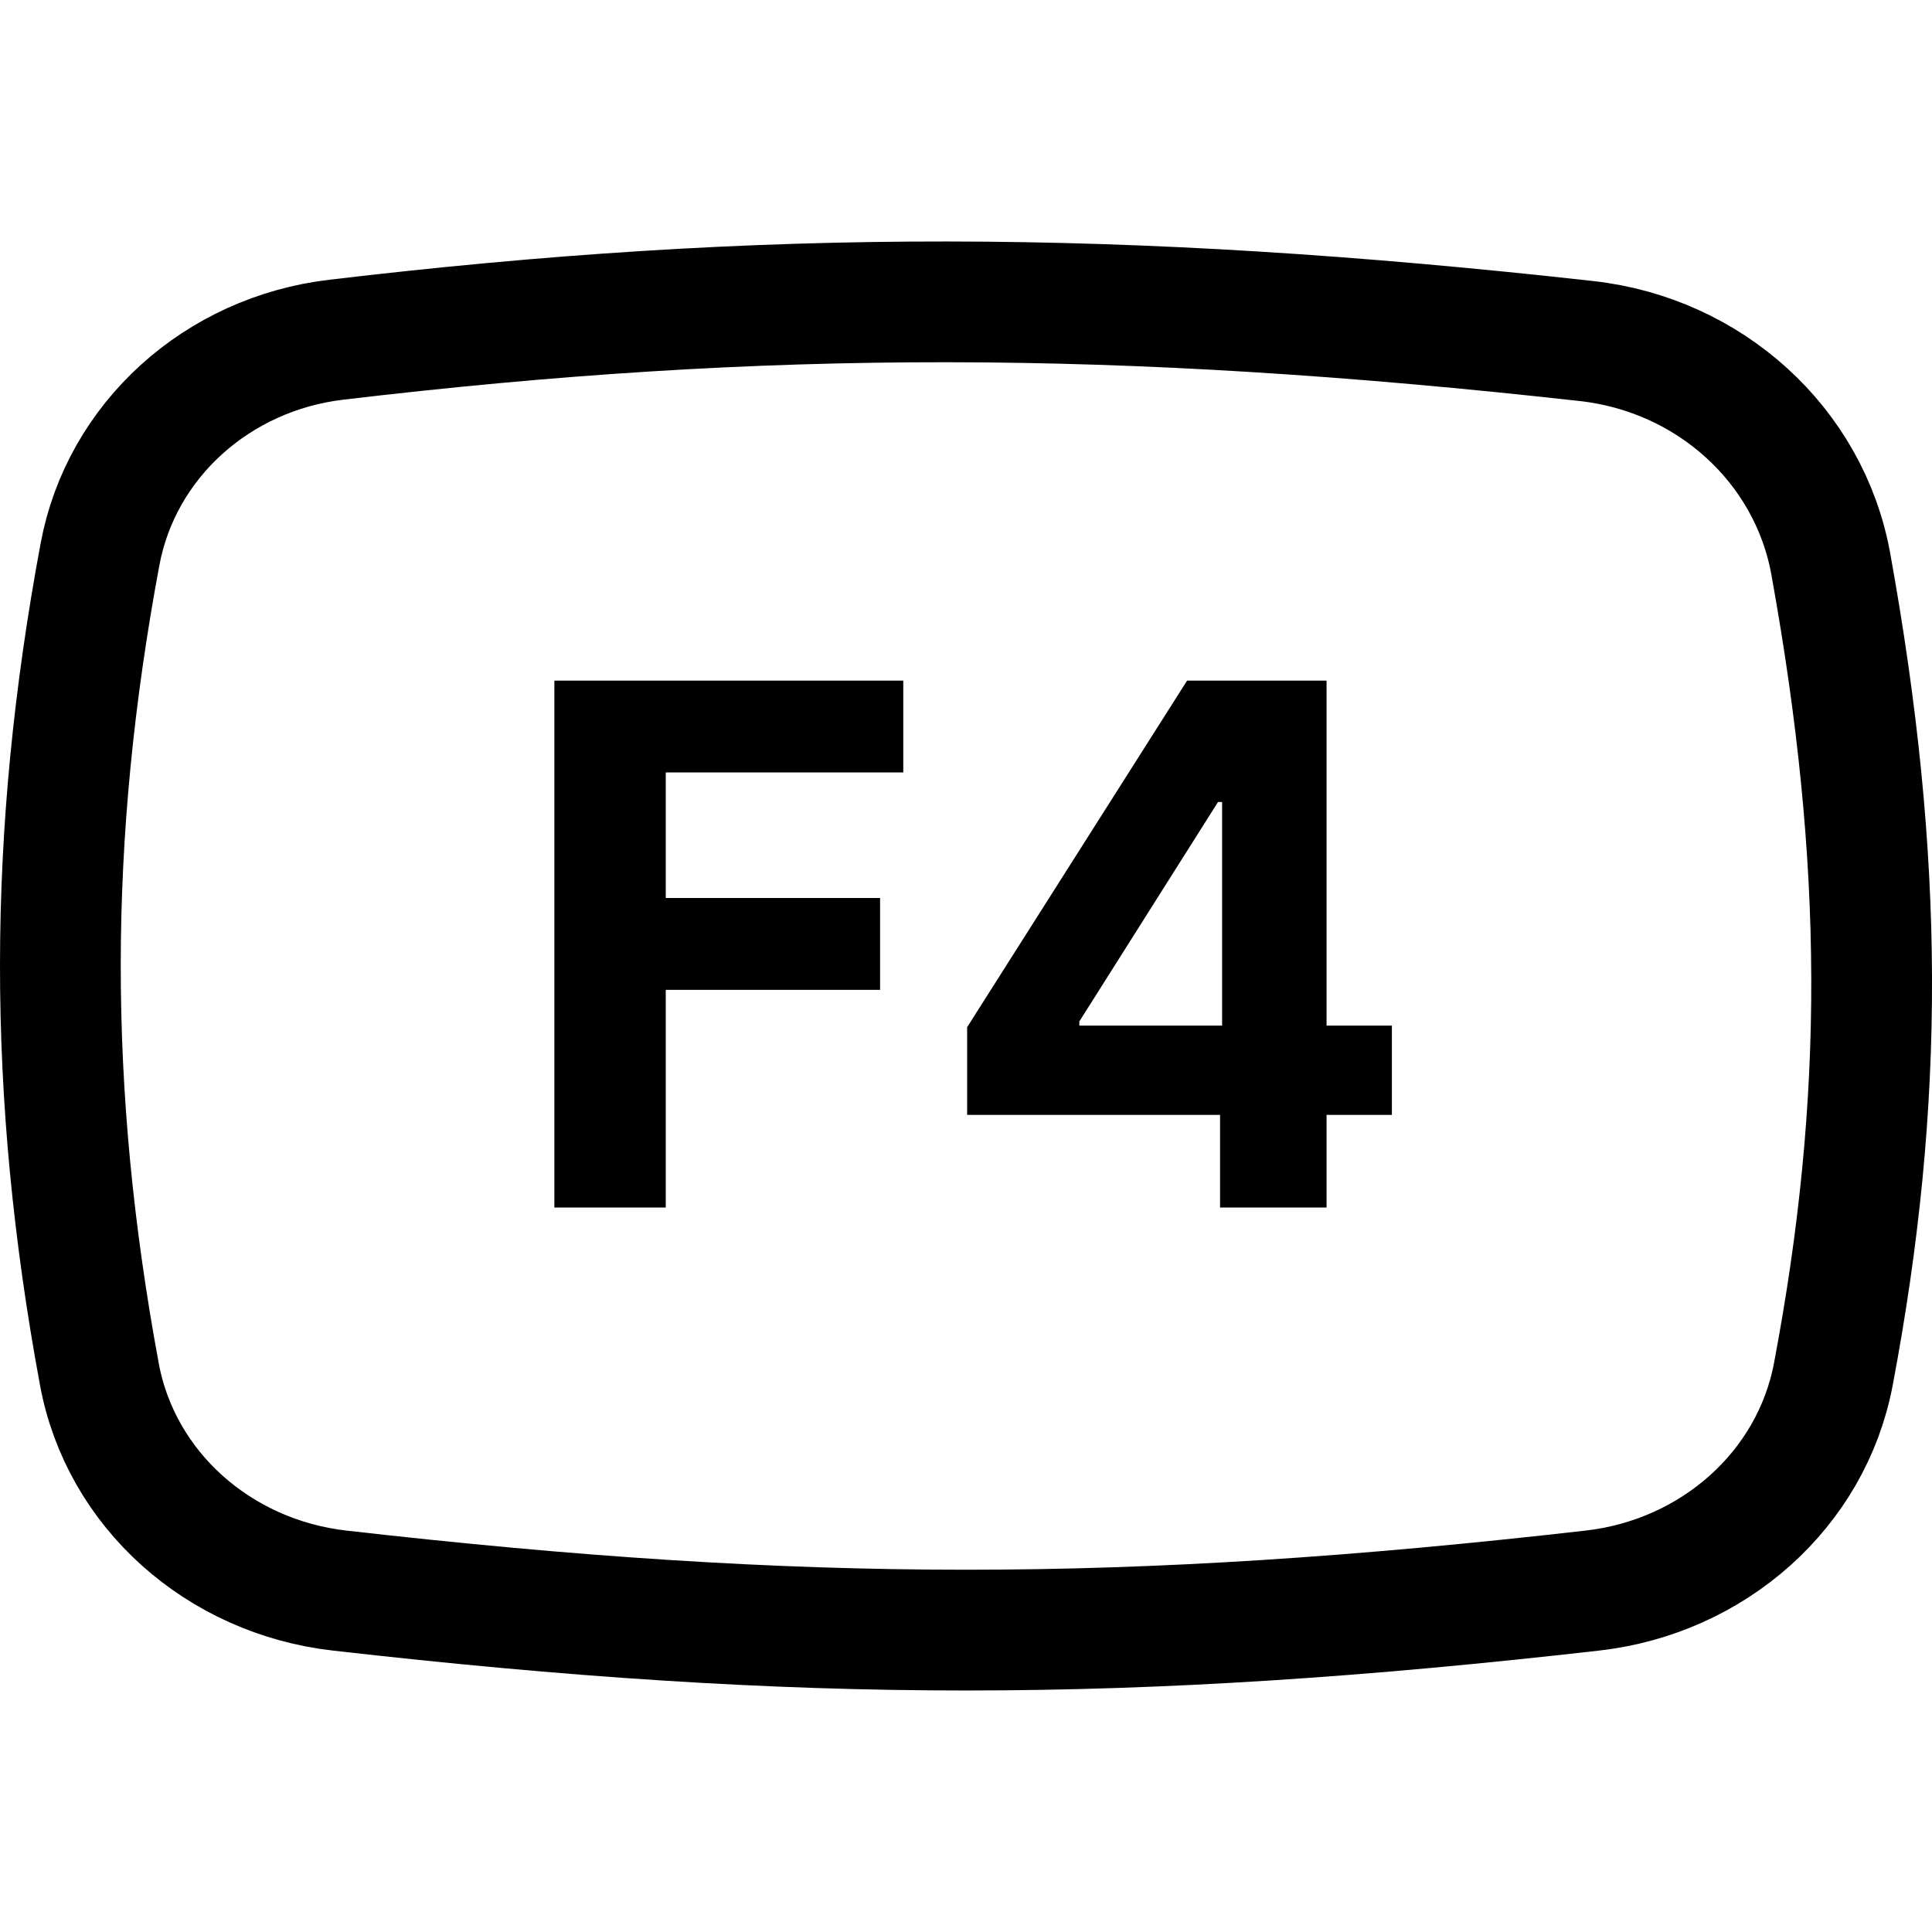 <svg width="32" height="32" viewBox="0 0 32 32" fill="none" xmlns="http://www.w3.org/2000/svg">
<g clip-path="url(#clip0)">
<path d="M1.656 9.183C2.008 7.29 3.601 5.86 5.568 5.627C12.665 4.784 18.572 4.79 26.279 5.649C28.315 5.876 29.968 7.37 30.324 9.343C31.213 14.264 31.224 18.217 30.366 22.761C30.004 24.675 28.376 26.117 26.375 26.345C18.718 27.218 13.282 27.218 5.625 26.345C3.624 26.117 2 24.675 1.646 22.762C0.781 18.09 0.785 13.858 1.656 9.183Z" stroke="black" stroke-width="2"/>
<path d="M9.182 20H11.027V16.395H14.577V14.874H11.027V12.794H14.961V11.273H9.182V20ZM16.019 18.466H20.208V20H21.972V18.466H23.054V16.987H21.972V11.273H19.662L16.019 17.013V18.466ZM20.242 16.987H17.877V16.919L20.174 13.284H20.242V16.987Z" fill="black"/>
</g>
<defs>
<clipPath id="clip0">
<rect width="32" height="32" fill="white"/>
</clipPath>
</defs>
</svg>
